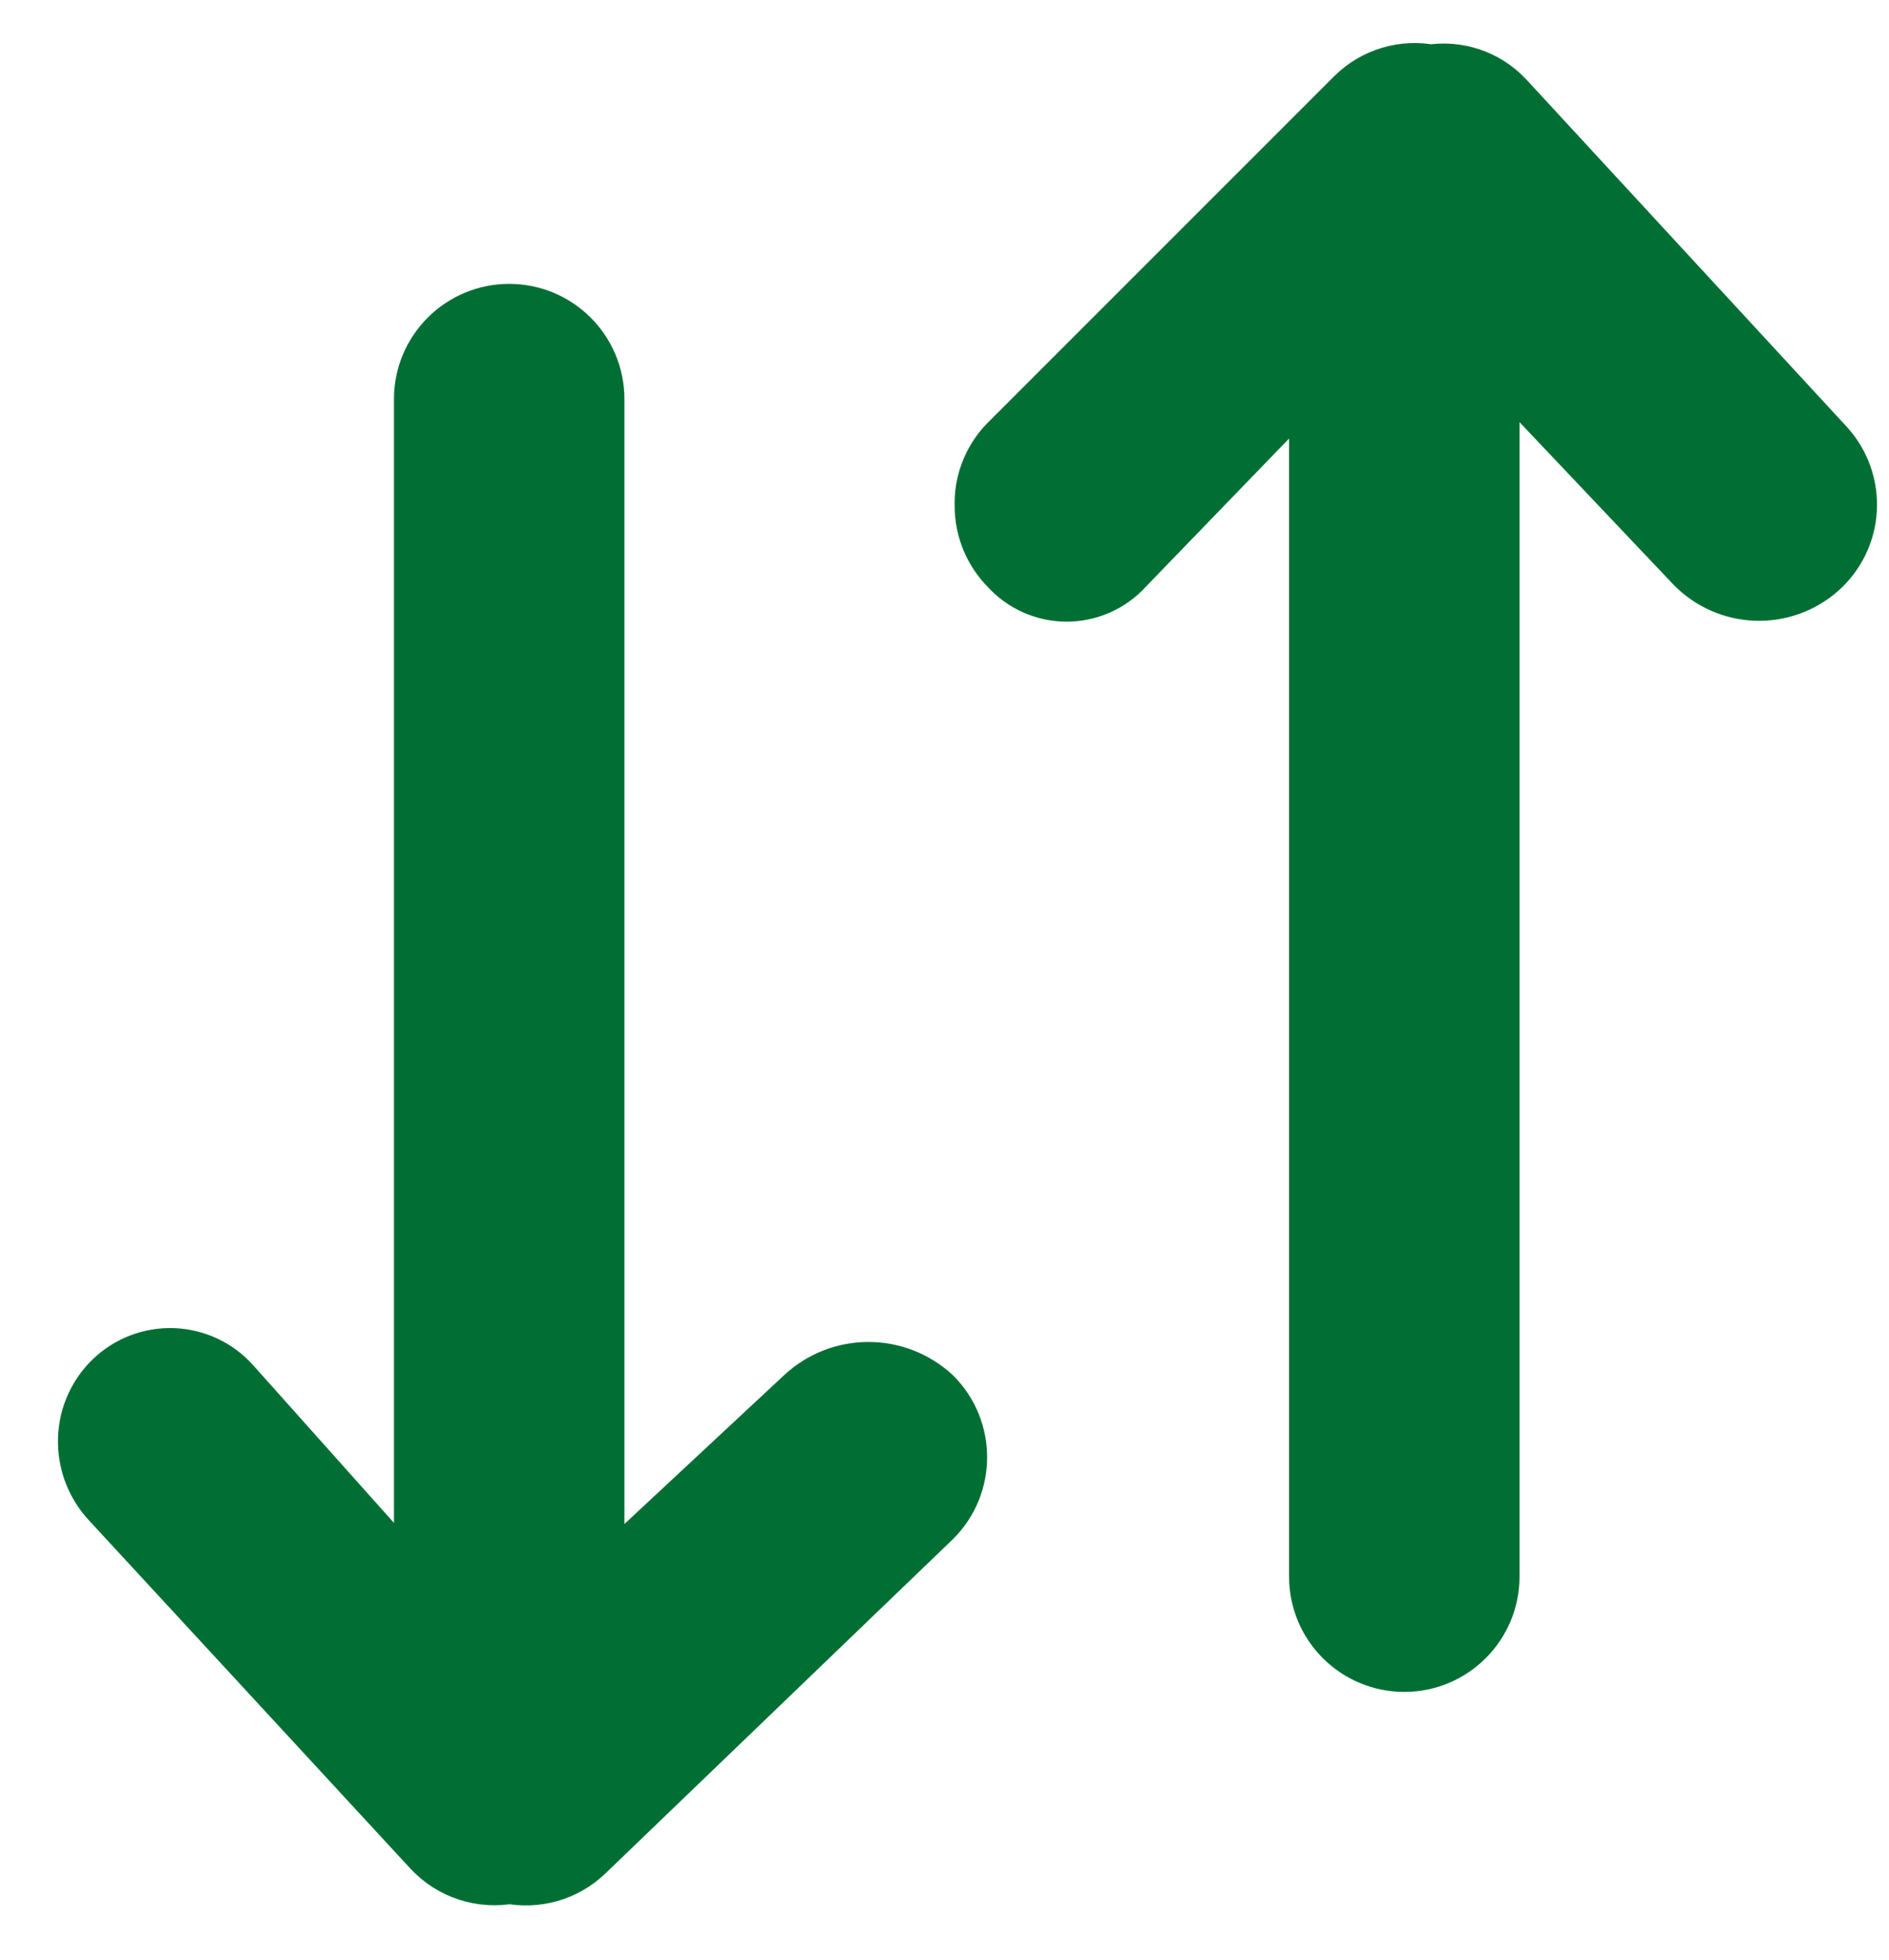 <svg width="27" height="28" viewBox="0 0 27 28" fill="none" xmlns="http://www.w3.org/2000/svg">
<path fill-rule="evenodd" clip-rule="evenodd" d="M14.145 7.232C14.146 7.537 14.267 7.828 14.482 8.043C14.677 8.259 14.955 8.382 15.246 8.382C15.538 8.382 15.816 8.259 16.011 8.043L18.925 5.03V22.527C18.925 23.16 19.438 23.674 20.072 23.674C20.705 23.674 21.219 23.16 21.219 22.527V4.778L24.278 8.005C24.728 8.467 25.462 8.494 25.945 8.066C26.172 7.863 26.31 7.579 26.327 7.274C26.344 6.97 26.239 6.672 26.036 6.445L21.448 1.474C21.192 1.201 20.816 1.075 20.446 1.138C20.075 1.062 19.691 1.177 19.422 1.444L14.451 6.414C14.245 6.636 14.134 6.93 14.145 7.232Z" fill="#016F34" stroke="#016F34"/>
<path fill-rule="evenodd" clip-rule="evenodd" d="M7.286 26.701C7.652 26.777 8.032 26.669 8.303 26.411L13.274 21.631C13.721 21.184 13.721 20.458 13.274 20.01C12.787 19.562 12.039 19.562 11.553 20.01L8.425 22.924V5.703C8.425 5.069 7.912 4.556 7.278 4.556C6.645 4.556 6.131 5.069 6.131 5.703V23.069L3.248 19.842C3.051 19.62 2.771 19.488 2.474 19.476C2.176 19.465 1.887 19.575 1.673 19.781C1.445 20 1.32 20.306 1.329 20.622C1.335 20.907 1.447 21.179 1.642 21.387L6.231 26.357C6.499 26.647 6.898 26.777 7.286 26.701Z" fill="#016F34" stroke="#016F34"/>
</svg>
